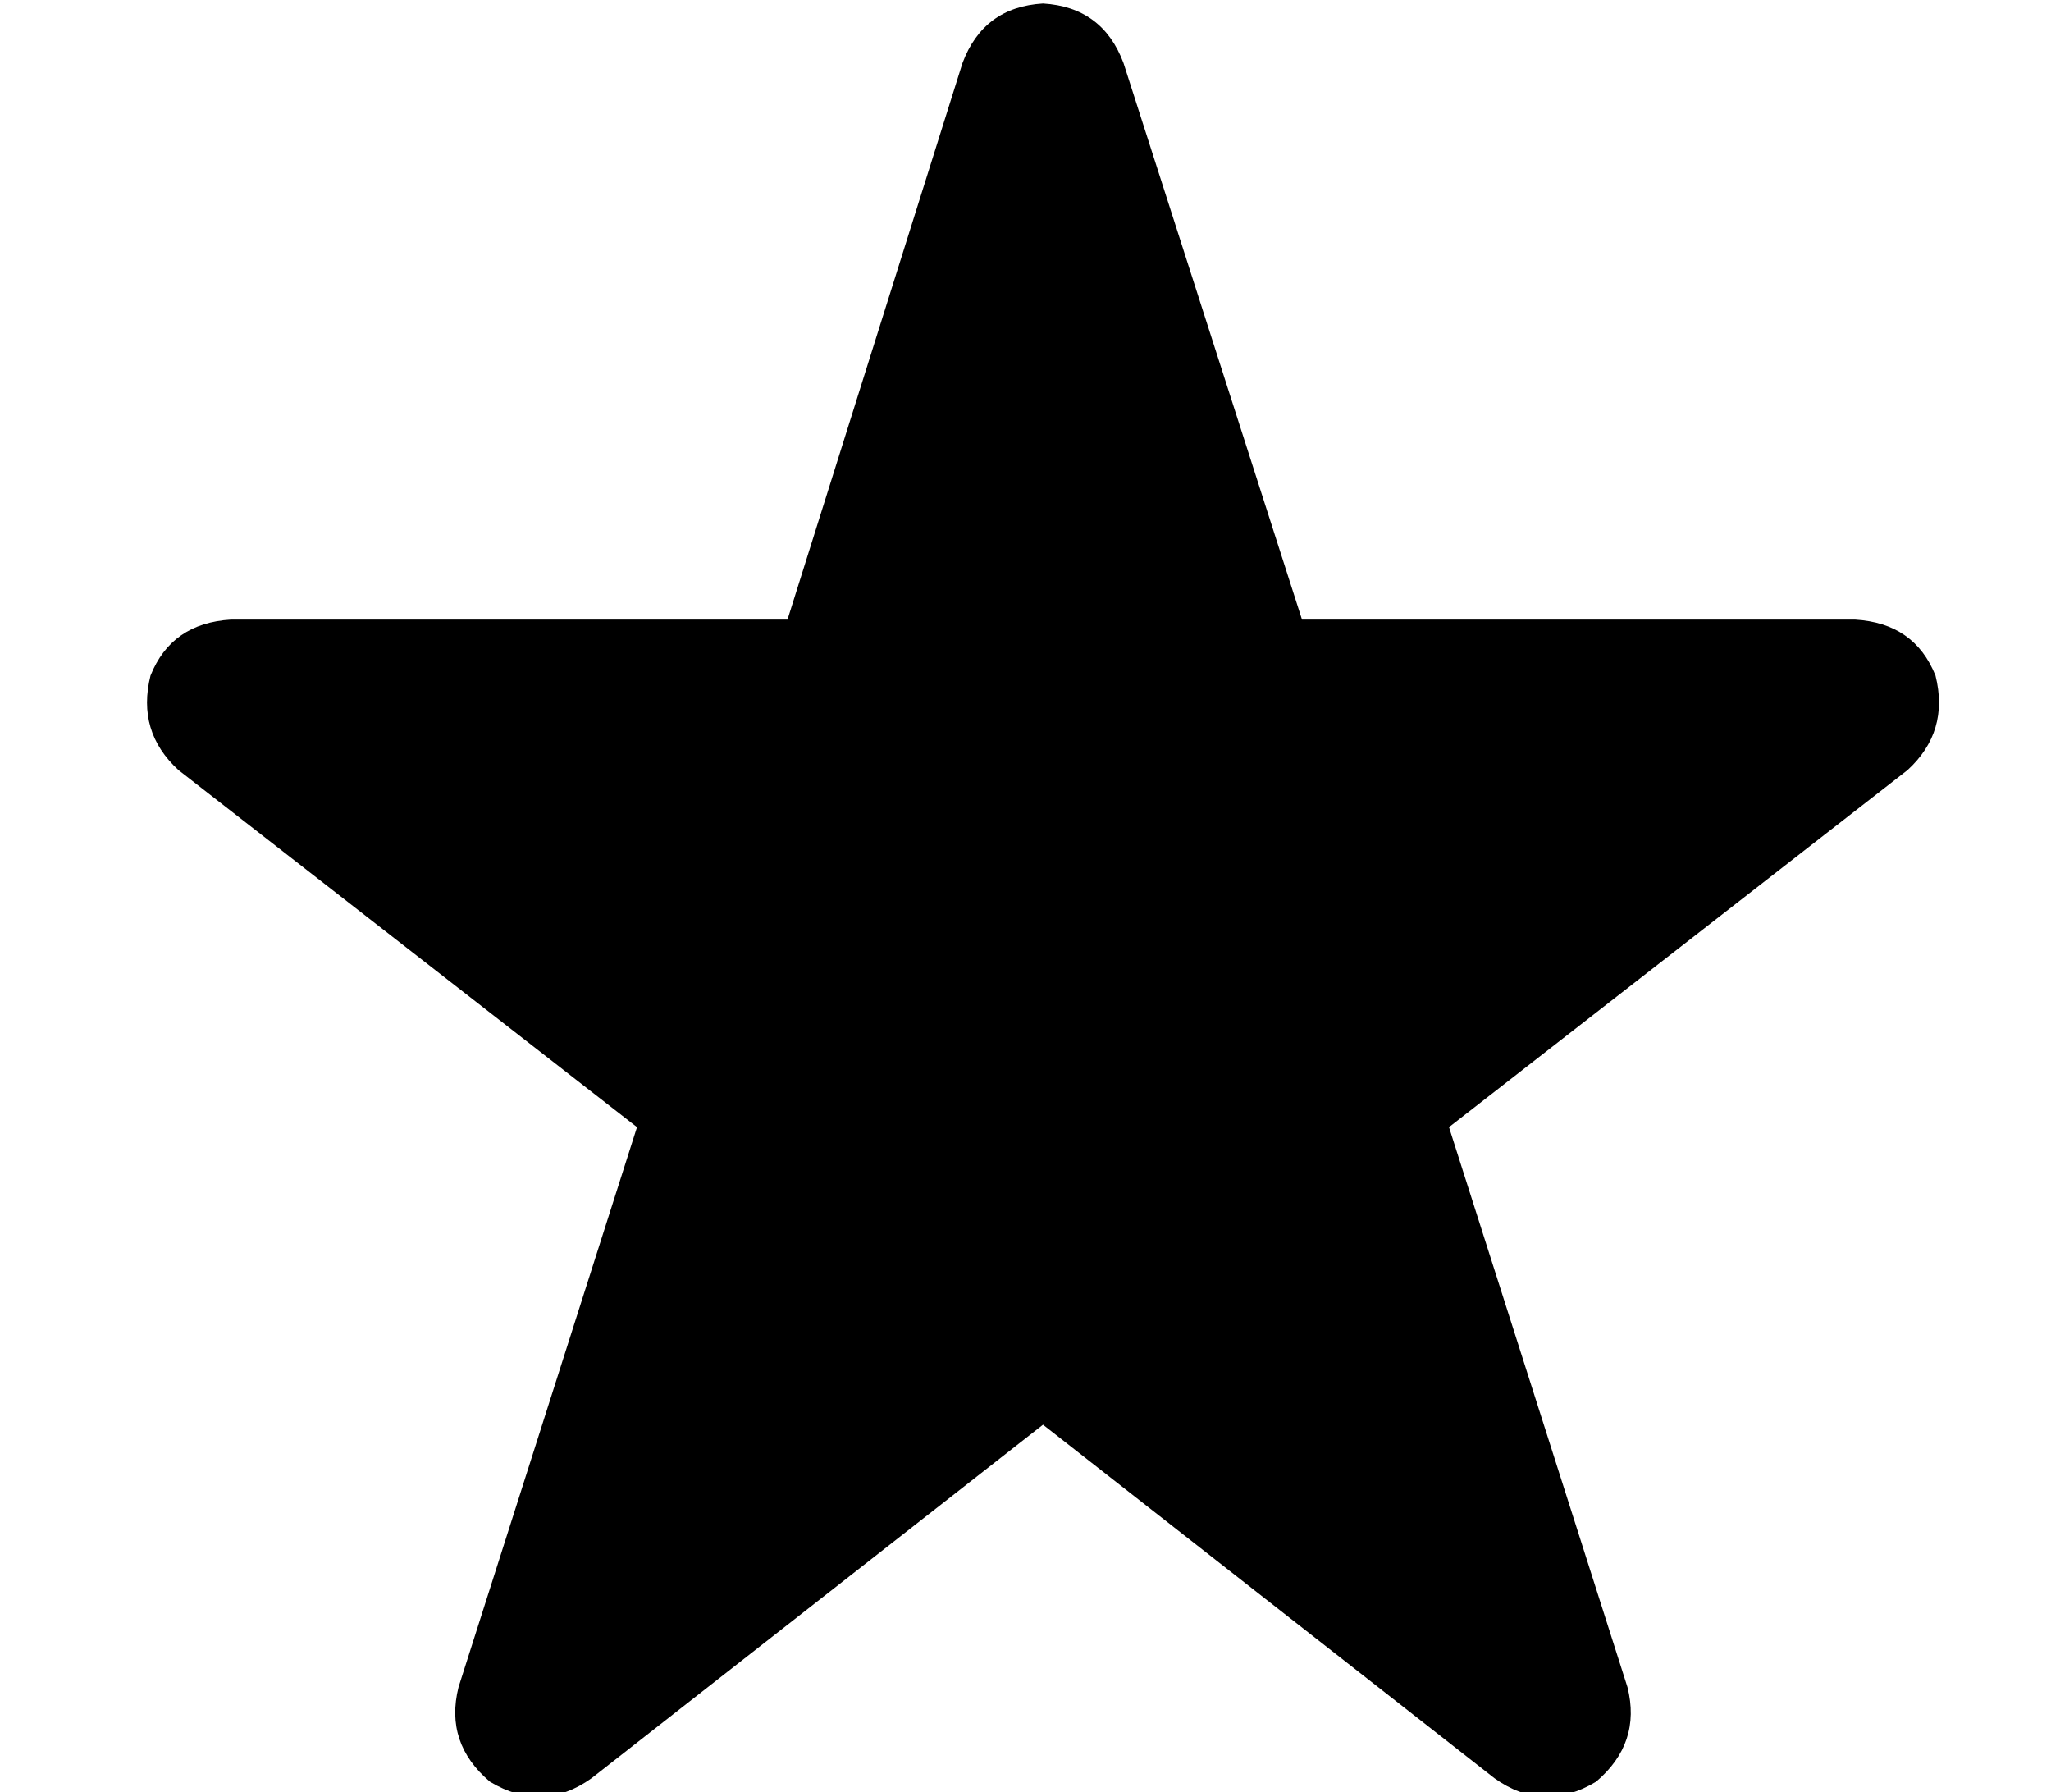 <?xml version="1.0" standalone="no"?>
<!DOCTYPE svg PUBLIC "-//W3C//DTD SVG 1.1//EN" "http://www.w3.org/Graphics/SVG/1.1/DTD/svg11.dtd" >
<svg xmlns="http://www.w3.org/2000/svg" xmlns:xlink="http://www.w3.org/1999/xlink" version="1.1" viewBox="-10 -40 586 512">
   <path fill="currentColor"
d="M311 -22q-6 -16 -23 -17q-17 1 -23 17l-50 159v0h-159v0q-17 1 -23 16q-4 16 8 27l131 102v0l-51 160v0q-4 16 9 27q15 9 29 -1l129 -101v0l129 101v0q14 10 29 1q13 -11 9 -27l-51 -160v0l131 -102v0q12 -11 8 -27q-6 -15 -23 -16h-158v0l-51 -159v0z" />
</svg>
